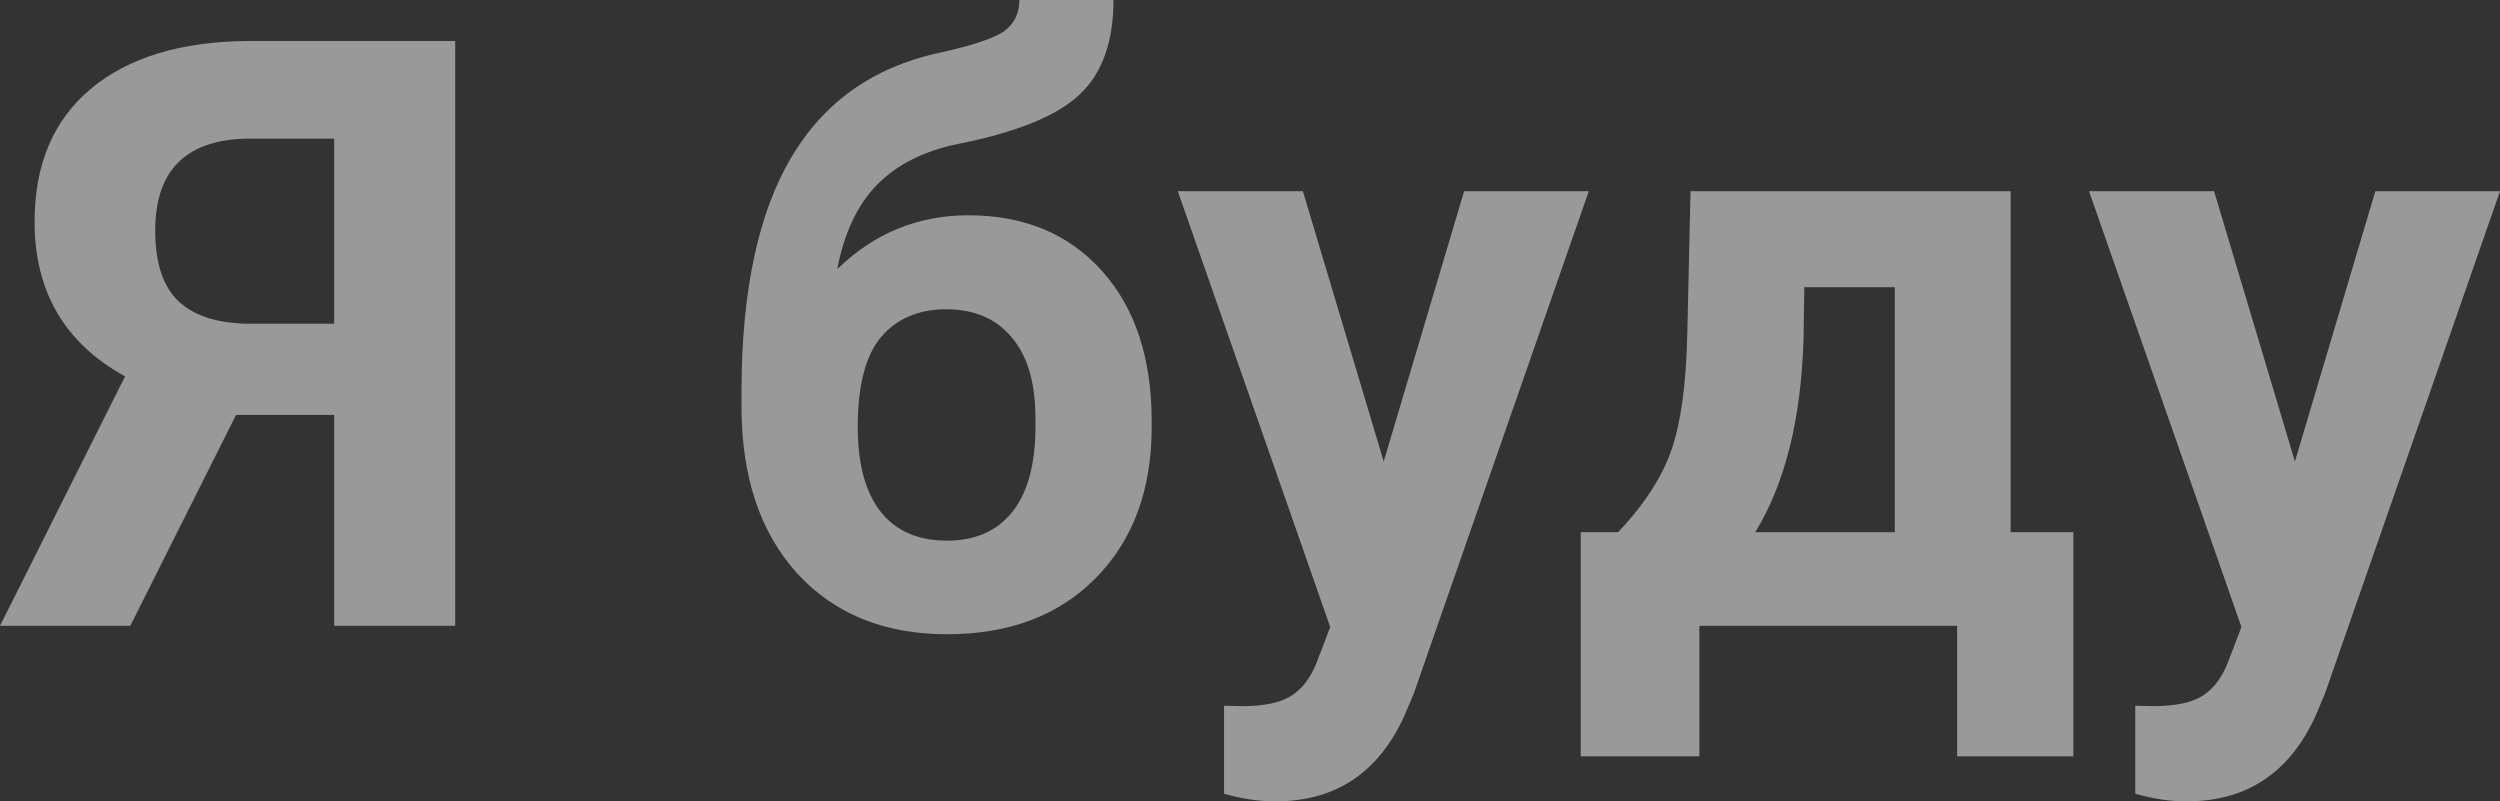 <svg width="599" height="192" viewBox="0 0 599 192" fill="none" xmlns="http://www.w3.org/2000/svg">
<rect x="0" y="0" width="599" height="192" fill="#333333" stroke="none"/>
<g opacity="0.5">
<path d="M80.066 149.943V99.416H56.557L31.217 149.943H0L29.965 90.177C15.512 82.222 8.286 69.871 8.286 53.125C8.286 39.395 12.782 28.776 21.775 21.269C30.767 13.762 43.325 9.945 59.447 9.817H109.067V149.943H80.066ZM37.191 55.242C37.191 63.07 39.086 68.748 42.875 72.277C46.729 75.805 52.478 77.57 60.122 77.57H80.066V33.203H60.122C44.834 33.203 37.191 40.549 37.191 55.242Z" fill="white"/>
<path d="M232.008 51.585C245.368 51.585 256.031 56.012 263.995 64.866C271.96 73.72 275.943 85.75 275.943 100.956V102.304C275.943 117.317 271.511 129.347 262.647 138.394C253.783 147.441 241.867 151.964 226.901 151.964C211.871 151.964 199.891 147.088 190.963 137.335C182.099 127.519 177.667 114.206 177.667 97.395V92.776C177.796 69.357 181.746 51.04 189.518 37.823C197.354 24.541 209.109 16.168 224.782 12.704C233.003 10.907 238.302 9.143 240.679 7.411C243.056 5.614 244.244 3.144 244.244 0H266.79C266.79 10.073 264.06 17.644 258.6 22.713C253.204 27.782 243.57 31.695 229.695 34.454C221.474 36.122 214.986 39.362 210.233 44.174C205.48 48.986 202.268 55.755 200.598 64.481C209.462 55.884 219.932 51.585 232.008 51.585ZM226.709 74.105C220.093 74.105 214.89 76.319 211.1 80.746C207.375 85.173 205.512 92.359 205.512 102.304C205.512 111.158 207.342 117.927 211.004 122.611C214.665 127.23 219.964 129.54 226.901 129.54C233.646 129.54 238.848 127.262 242.51 122.707C246.171 118.151 248.034 111.447 248.098 102.592V100.283C248.098 91.749 246.203 85.269 242.413 80.842C238.688 76.351 233.453 74.105 226.709 74.105Z" fill="white"/>
<path d="M331.536 110.58L350.806 45.81H380.674L338.762 166.111L336.45 171.597C330.219 185.199 319.942 192 305.618 192C301.571 192 297.461 191.39 293.285 190.171V169.095L297.525 169.191C302.792 169.191 306.71 168.389 309.279 166.785C311.913 165.181 313.968 162.518 315.446 158.797L318.722 150.232L282.205 45.81H312.17L331.536 110.58Z" fill="white"/>
<path d="M387.707 127.519C394.002 120.846 398.273 114.238 400.522 107.693C402.77 101.149 404.022 91.878 404.279 79.88L405.05 45.81H481.744V127.519H496.774V181.221H468.929V149.943H407.17V181.221H378.747V127.519H387.707ZM420.562 127.519H453.995V68.812H432.317L432.124 81.323C431.546 100.443 427.692 115.842 420.562 127.519Z" fill="white"/>
<path d="M549.862 110.58L569.132 45.81H599L557.088 166.111L554.776 171.597C548.545 185.199 538.268 192 523.944 192C519.898 192 515.787 191.39 511.612 190.171V169.095L515.851 169.191C521.118 169.191 525.036 168.389 527.606 166.785C530.239 165.181 532.295 162.518 533.772 158.797L537.048 150.232L500.532 45.81H530.496L549.862 110.58Z" fill="white"/>
</g>
</svg>
